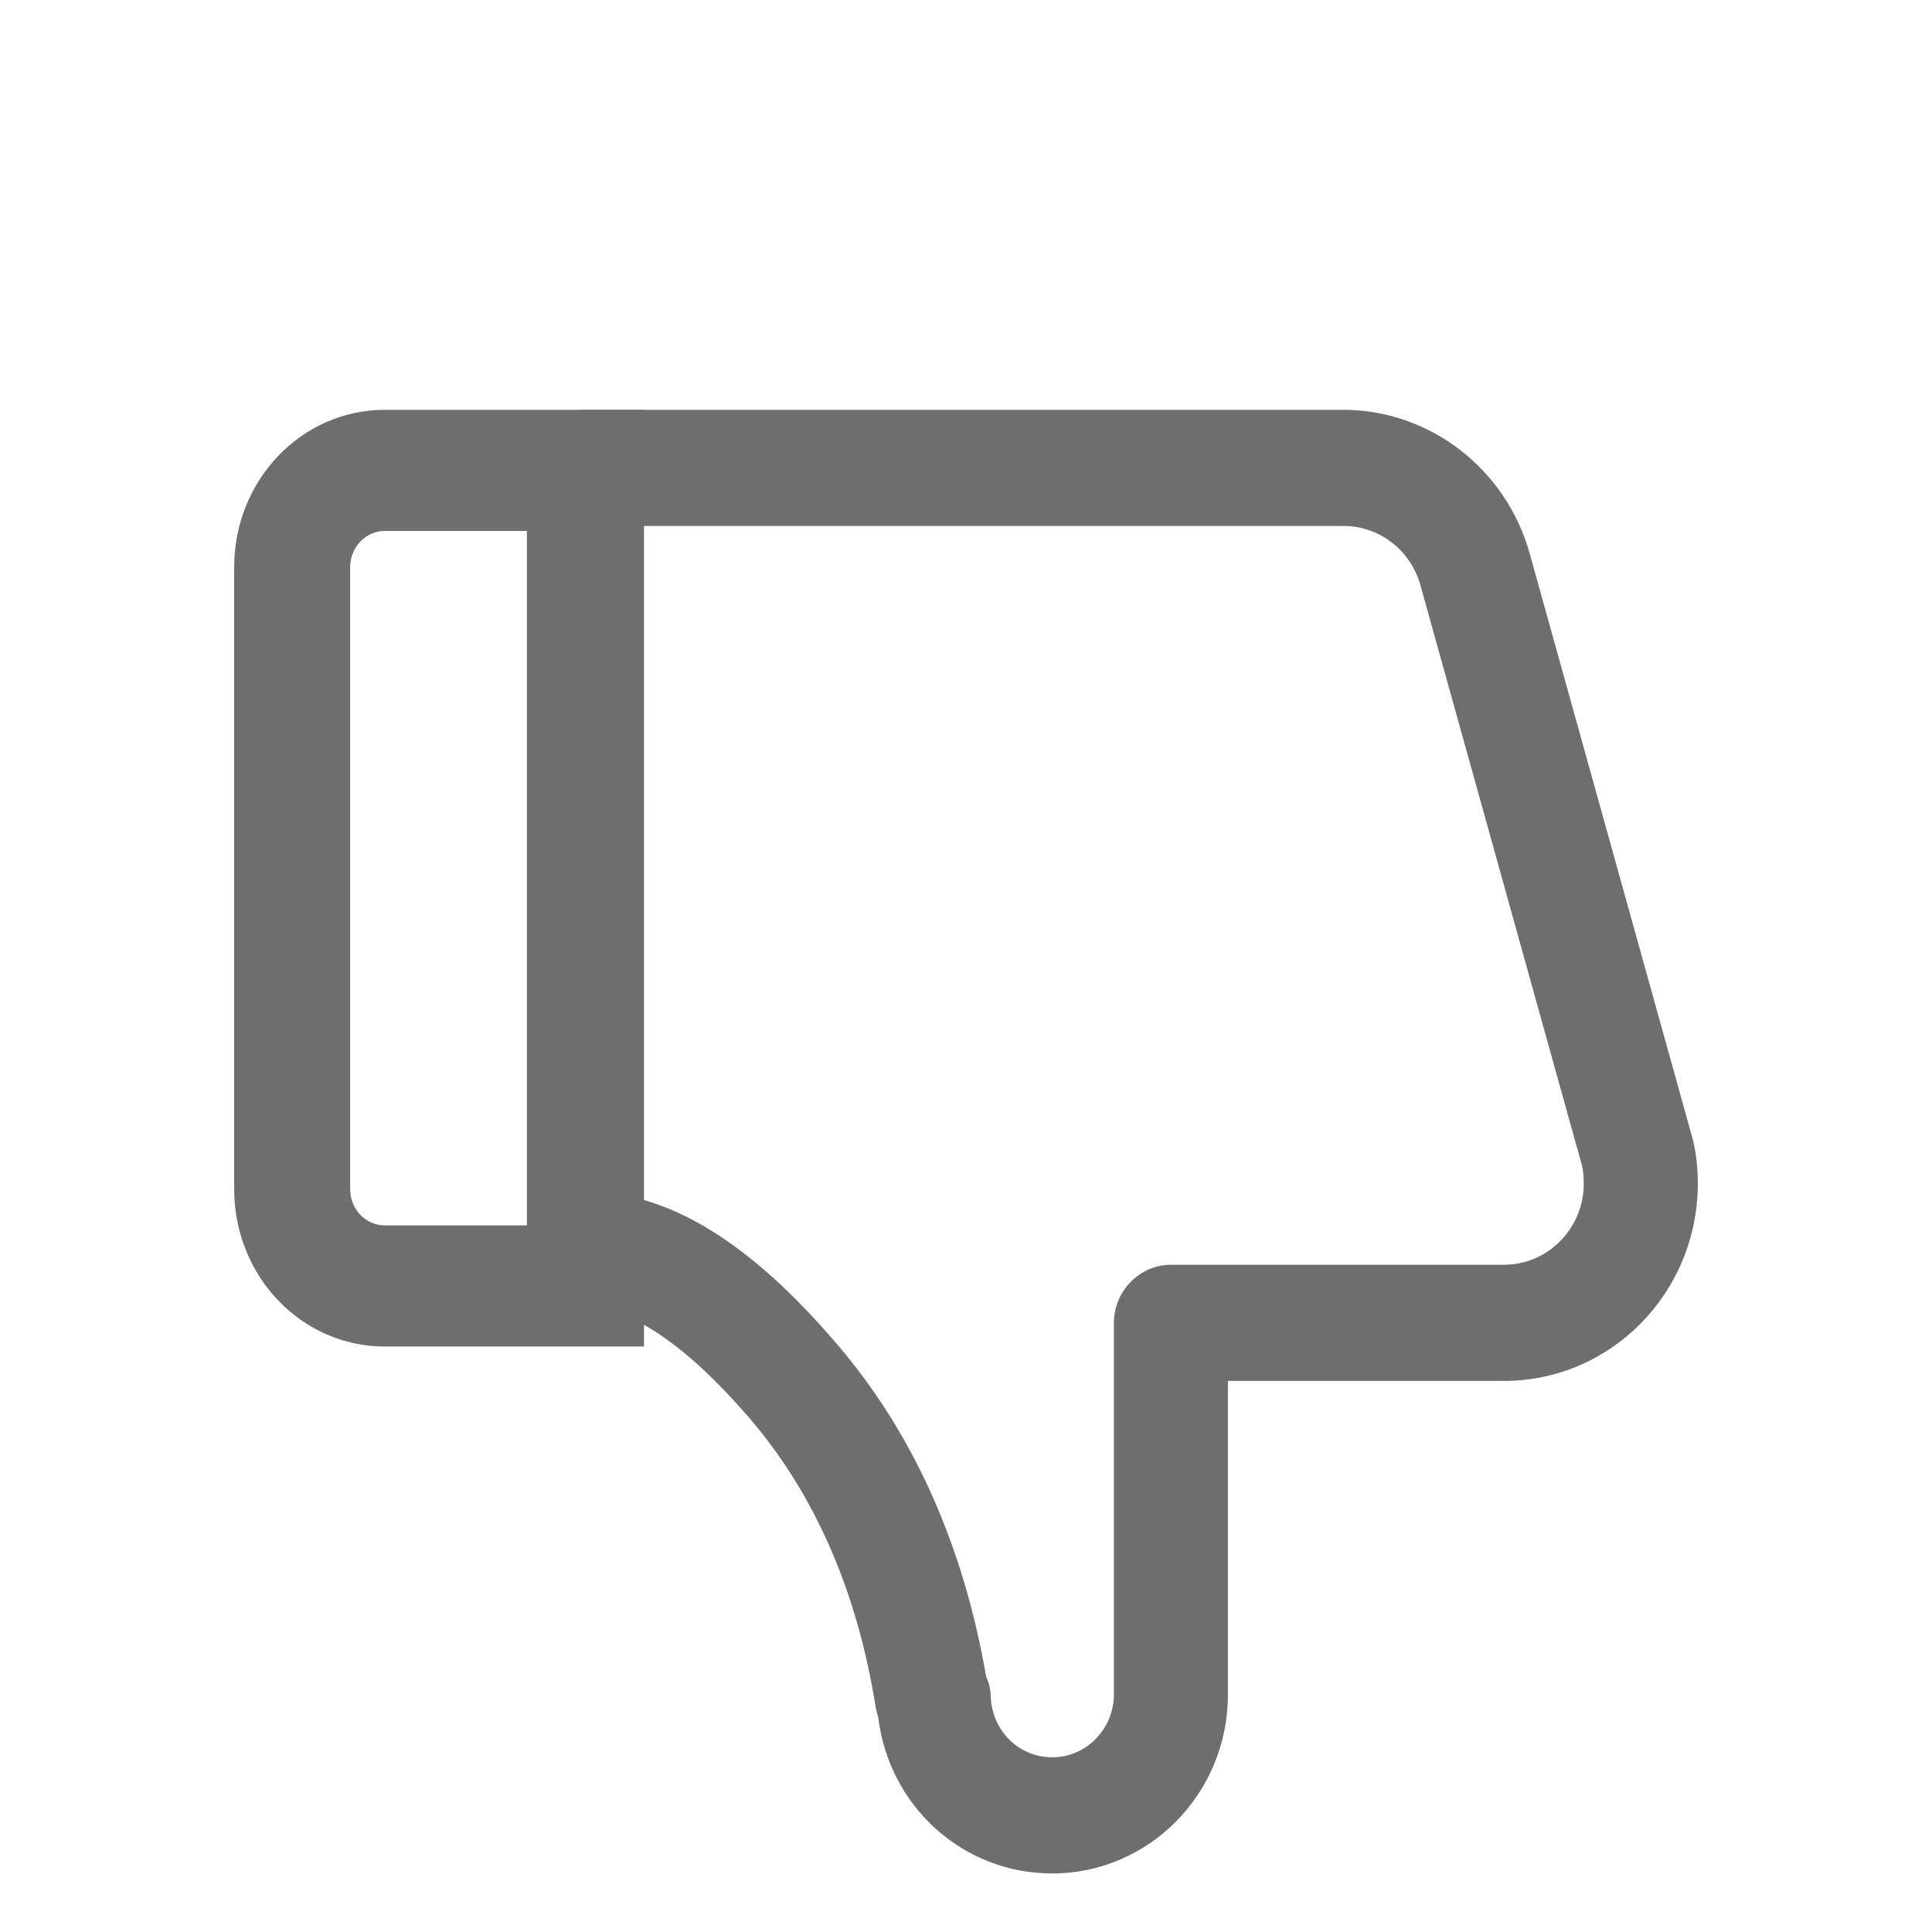 <?xml version="1.0" encoding="UTF-8"?>
<svg width="33px" height="33px" viewBox="0 0 33 33" version="1.1" xmlns="http://www.w3.org/2000/svg" xmlns:xlink="http://www.w3.org/1999/xlink">
    <title>页面 1</title>
    <g id="页面-1" stroke="none" stroke-width="1" fill="none" fill-rule="evenodd">
        <g id="zan" transform="translate(16.5, 19.5) scale(1, -1) translate(-16.5, -19.5) translate(4, 7)" fill="#6E6E6E" fill-rule="nonzero">
            <path d="M7,25 L2.575,25 C1.149,25 0,23.8 0,22.31 L0,11.69 C0,10.2 1.149,9 2.575,9 L7,9 L7,25 Z M2.575,11.069 C2.245,11.069 1.981,11.345 1.981,11.69 L1.981,22.31 C1.981,22.655 2.245,22.931 2.575,22.931 L5.019,22.931 L5.019,11.069 L2.575,11.069 Z" id="形状"></path>
            <path d="M18.948,25 L14.273,25 L5.974,25 C5.714,25 5.468,24.894 5.286,24.709 C5.104,24.524 5,24.272 5,24.008 L5,10.675 C5,10.132 5.442,9.683 5.974,9.683 C6.753,9.683 7.714,9.034 8.779,7.804 C9.922,6.481 10.649,4.802 10.961,2.817 C10.974,2.765 10.987,2.712 11,2.672 C11.182,1.151 12.442,0 13.974,0 C15.623,0 16.974,1.362 16.974,3.056 L16.974,8.413 L21.688,8.413 C23.519,8.413 25,9.921 25,11.786 C25,12.103 24.961,12.407 24.87,12.698 L22.13,22.54 C21.727,23.995 20.416,25 18.948,25 L18.948,25 Z M14.26,23.016 L18.948,23.016 C19.558,23.016 20.091,22.606 20.26,22.011 L23,12.169 C23.039,12.05 23.052,11.918 23.052,11.786 C23.052,11.019 22.442,10.397 21.688,10.397 L16,10.397 C15.468,10.397 15.026,9.947 15.026,9.405 L15.026,3.056 C15.026,2.474 14.558,1.984 13.974,1.984 C13.403,1.984 12.948,2.434 12.922,3.016 C12.922,3.135 12.896,3.254 12.844,3.36 C12.455,5.622 11.584,7.566 10.234,9.114 C9.104,10.423 8.013,11.23 6.935,11.521 L6.935,23.016 L14.26,23.016 Z" id="形状"></path>
        </g>
        <rect id="矩形备份-33" fill="#D8D8D8" opacity="0" x="0" y="0" width="33" height="33"></rect>
    </g>
</svg>